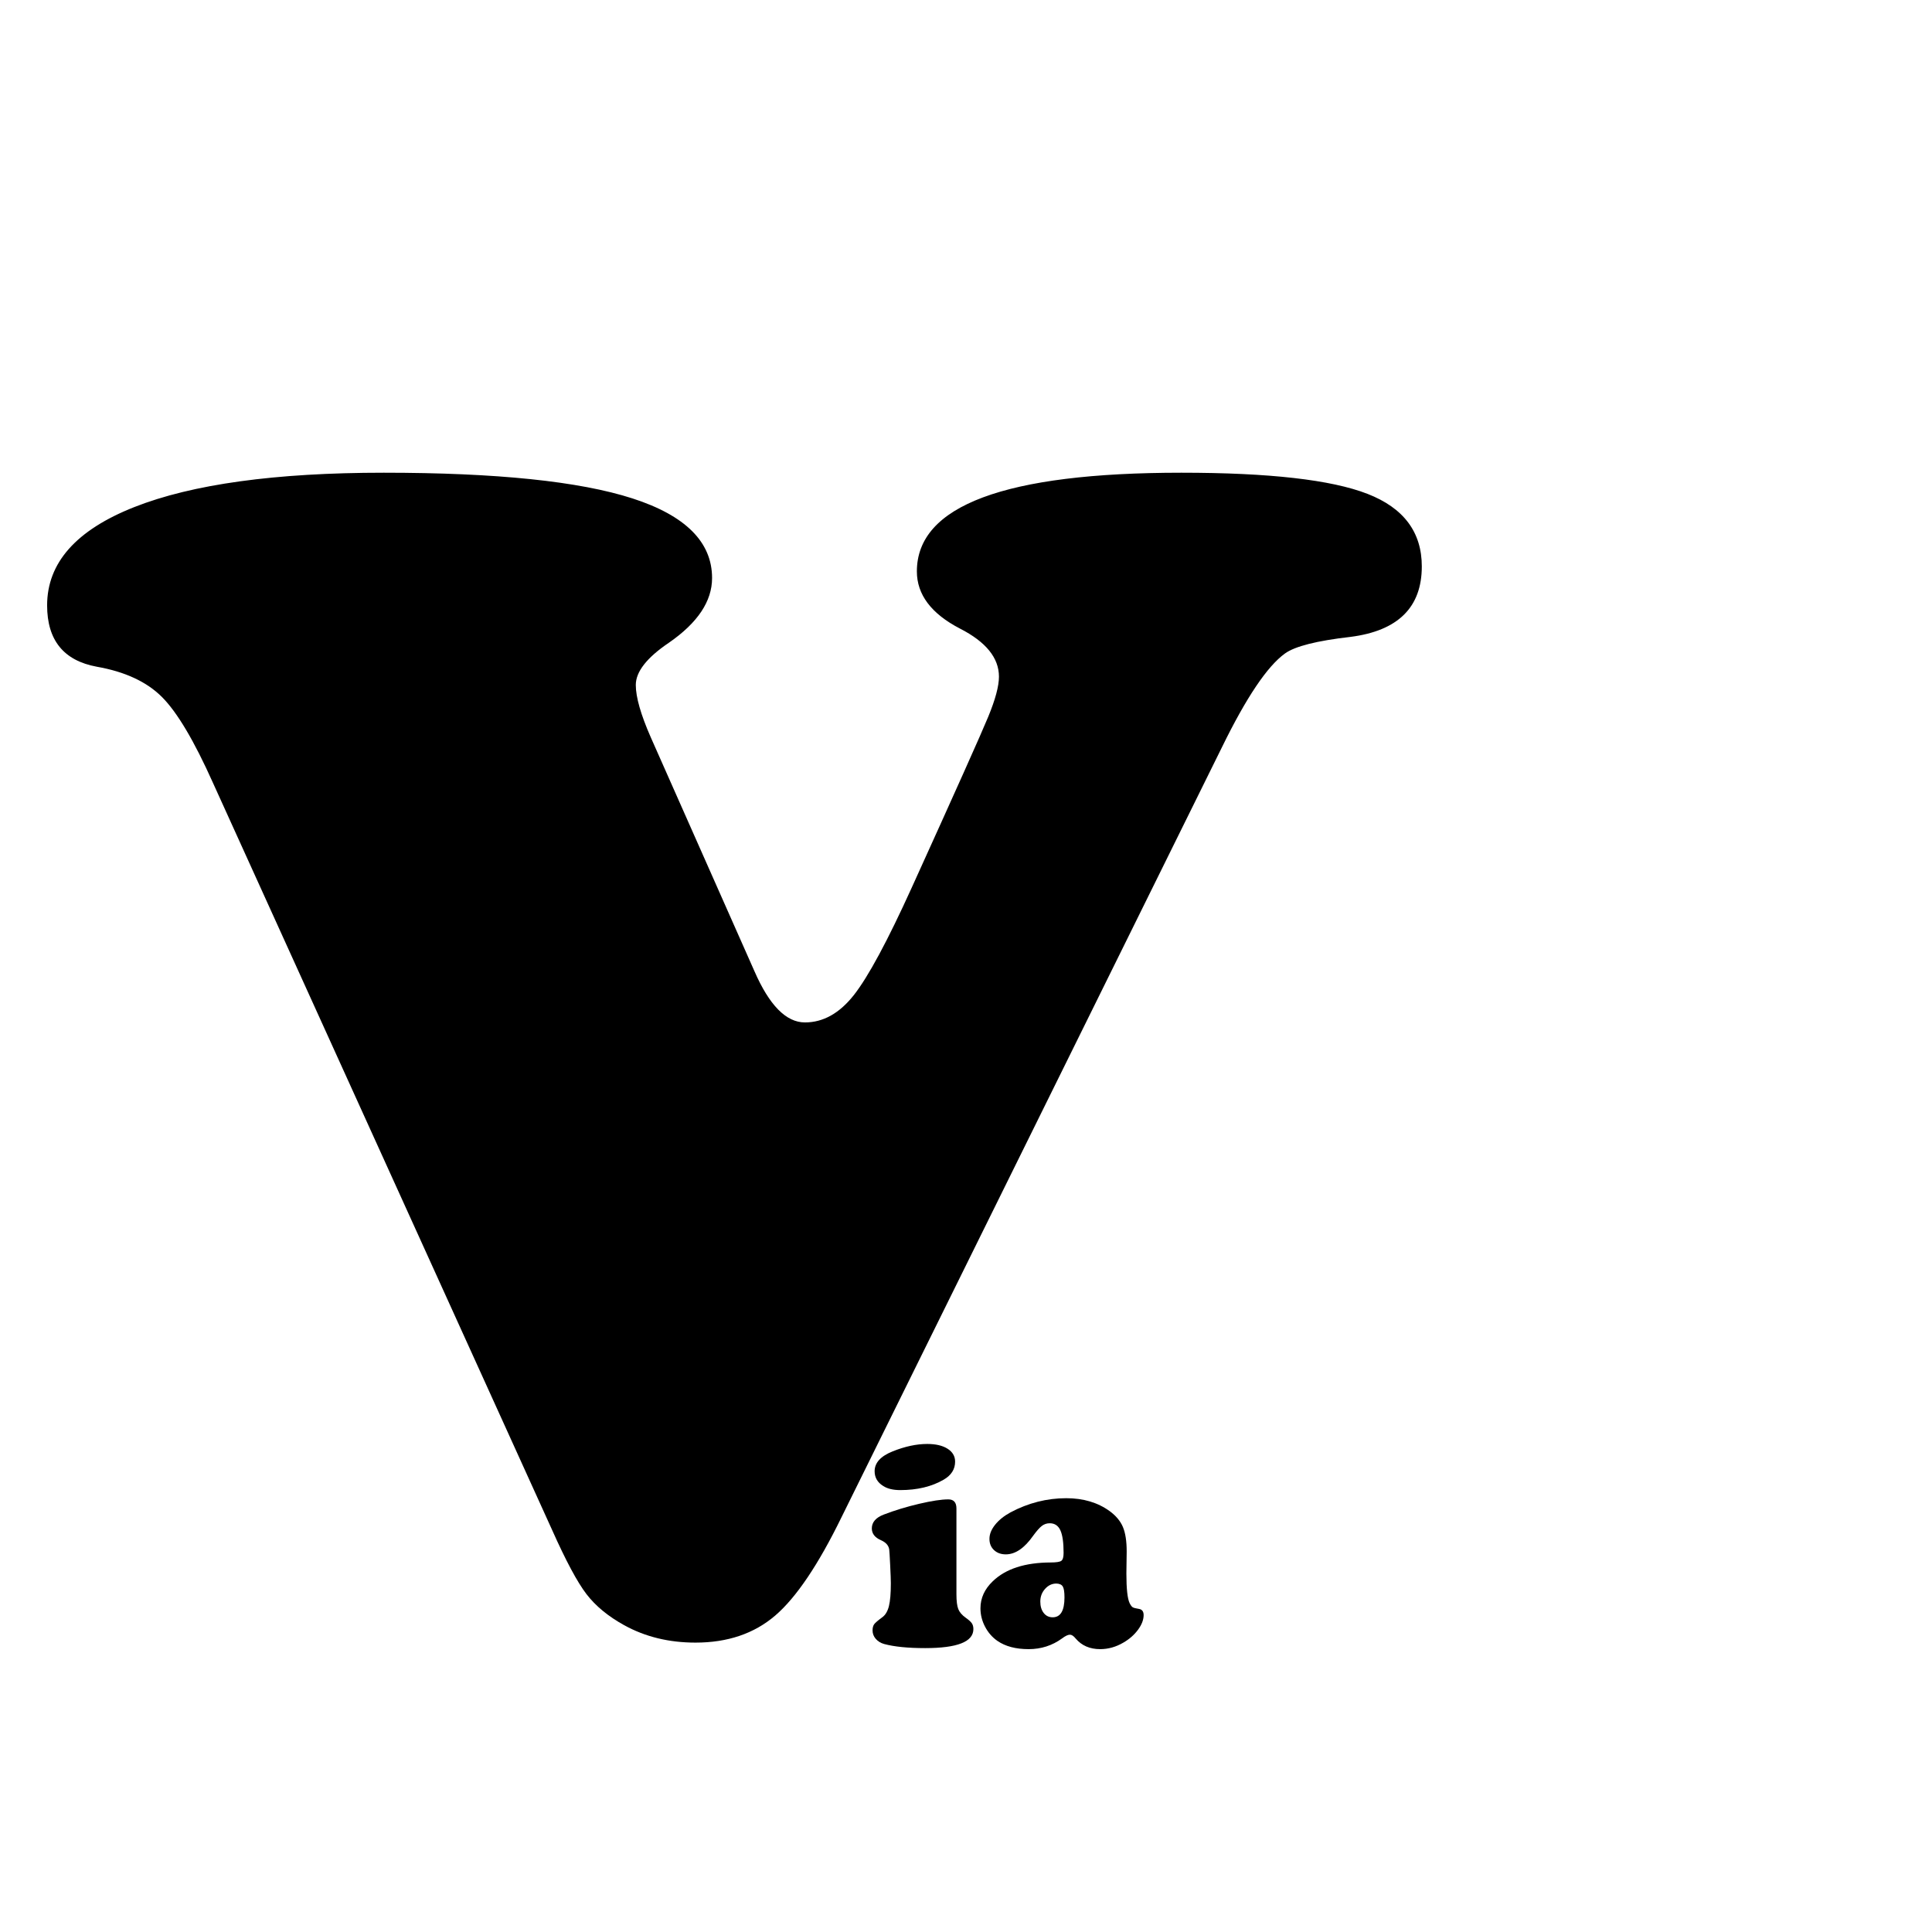 <?xml version="1.0" encoding="UTF-8" standalone="no"?> <!-- Created with Vectornator (http://vectornator.io/) --><!DOCTYPE svg PUBLIC "-//W3C//DTD SVG 1.1//EN" "http://www.w3.org/Graphics/SVG/1.1/DTD/svg11.dtd">
<svg height="100%" stroke-miterlimit="10" style="fill-rule:nonzero;clip-rule:evenodd;stroke-linecap:round;stroke-linejoin:round;" version="1.1" viewBox="0 0 512 512" width="100%" xml:space="preserve" xmlns="http://www.w3.org/2000/svg" xmlns:vectornator="http://vectornator.io" xmlns:xlink="http://www.w3.org/1999/xlink">
<defs>
<clipPath id="TextBounds">
<rect height="476.327" width="396.814" x="10.987" y="16.816"/>
</clipPath>
<clipPath id="TextBounds_2">
<rect height="82.735" width="152.626" x="228.762" y="362.984"/>
</clipPath>
</defs>
<g id="route-nav-via" vectornator:layerName="route-nav-via">
<path clip-path="url(#TextBounds)" d="M323.839 198.005L222.985 402.131C216.832 414.728 210.973 423.407 205.407 428.168C199.84 432.929 192.809 435.309 184.313 435.309C177.282 435.309 170.983 433.771 165.416 430.695C161.168 428.351 157.836 425.605 155.419 422.455C153.002 419.306 149.962 413.63 146.3 405.426L56.432 207.453C51.452 196.32 46.947 188.739 42.919 184.711C38.891 180.683 33.141 178.009 25.67 176.691C16.881 175.08 12.487 169.66 12.487 160.431C12.487 149.152 20.177 140.473 35.558 134.394C50.939 128.315 72.985 125.275 101.696 125.275C131.579 125.275 153.551 127.546 167.614 132.087C181.676 136.628 188.707 143.659 188.707 153.18C188.707 159.333 184.899 165.046 177.282 170.319C171.422 174.274 168.493 178.009 168.493 181.525C168.493 184.748 169.811 189.362 172.448 195.368L199.914 257.331C203.869 266.413 208.336 270.954 213.317 270.954C218.151 270.954 222.472 268.537 226.281 263.703C230.089 258.869 235.216 249.347 241.662 235.138C253.234 209.65 259.972 194.599 261.876 189.985C263.781 185.37 264.733 181.818 264.733 179.328C264.733 174.347 261.29 170.099 254.406 166.584C246.789 162.629 242.98 157.575 242.98 151.423C242.98 133.991 266.344 125.275 313.073 125.275C336.364 125.275 352.807 127.143 362.401 130.878C371.996 134.613 376.793 141.022 376.793 150.104C376.793 160.944 370.495 167.17 357.897 168.781C348.961 169.806 343.175 171.271 340.539 173.175C335.851 176.545 330.285 184.821 323.839 198.005Z" fill="#000000" fill-rule="evenodd" opacity="1" stroke="none"/>
<g fill="#000000" opacity="1" stroke="none">
<path clip-path="url(#TextBounds_2)" d="M253.465 399.773L253.465 422.469C253.465 424.265 253.628 425.581 253.953 426.414C254.279 427.247 254.936 428.015 255.926 428.719C256.733 429.291 257.273 429.78 257.547 430.183C257.82 430.587 257.957 431.101 257.957 431.726C257.957 435.086 253.699 436.765 245.184 436.765C240.6 436.765 236.967 436.401 234.285 435.672C233.374 435.411 232.638 434.956 232.078 434.304C231.518 433.653 231.238 432.911 231.238 432.078C231.238 431.375 231.381 430.828 231.668 430.437C231.954 430.047 232.684 429.422 233.855 428.562C234.663 427.963 235.236 426.987 235.574 425.633C235.913 424.278 236.082 422.26 236.082 419.578C236.082 418.719 236.023 417.11 235.906 414.754C235.789 412.397 235.704 411.023 235.652 410.633C235.496 409.565 234.767 408.745 233.465 408.172C231.85 407.469 231.043 406.427 231.043 405.047C231.043 403.406 232.098 402.182 234.207 401.375C237.124 400.255 240.249 399.304 243.582 398.523C246.915 397.742 249.493 397.351 251.316 397.351C252.749 397.351 253.465 398.159 253.465 399.773ZM245.73 382.664C247.996 382.664 249.793 383.087 251.121 383.933C252.449 384.78 253.113 385.919 253.113 387.351C253.113 389.357 252.111 390.945 250.105 392.117C246.928 393.966 243.087 394.89 238.582 394.89C236.681 394.89 235.171 394.526 234.051 393.797C232.54 392.859 231.785 391.557 231.785 389.89C231.785 387.651 233.387 385.893 236.59 384.617C239.845 383.315 242.892 382.664 245.73 382.664Z" fill-rule="evenodd"/>
<path clip-path="url(#TextBounds_2)" d="M282.566 397.039C287.098 397.039 290.939 398.185 294.09 400.476C295.756 401.7 296.922 403.1 297.586 404.676C298.25 406.251 298.582 408.419 298.582 411.179L298.504 417C298.504 421.036 298.79 423.653 299.363 424.851C299.65 425.424 299.923 425.789 300.184 425.945C300.444 426.101 300.991 426.245 301.824 426.375C302.658 426.505 303.074 427.052 303.074 428.015C303.074 429.265 302.573 430.567 301.57 431.922C300.568 433.276 299.272 434.409 297.684 435.32C295.73 436.466 293.686 437.039 291.551 437.039C288.816 437.039 286.655 436.101 285.066 434.226C284.519 433.549 284.012 433.211 283.543 433.211C283.022 433.211 282.332 433.536 281.473 434.187C278.868 436.088 275.913 437.039 272.605 437.039C269.194 437.039 266.434 436.31 264.324 434.851C262.944 433.888 261.85 432.631 261.043 431.082C260.236 429.532 259.832 427.911 259.832 426.219C259.832 423.51 260.926 421.114 263.113 419.031C266.525 415.75 271.629 414.096 278.426 414.07C279.936 414.07 280.887 413.92 281.277 413.621C281.668 413.321 281.863 412.625 281.863 411.531C281.863 408.771 281.577 406.772 281.004 405.535C280.431 404.298 279.493 403.679 278.191 403.679C277.41 403.679 276.713 403.914 276.102 404.383C275.49 404.851 274.728 405.711 273.816 406.961C271.499 410.268 269.077 411.922 266.551 411.922C265.275 411.922 264.233 411.544 263.426 410.789C262.618 410.034 262.215 409.044 262.215 407.82C262.215 406.57 262.716 405.32 263.719 404.07C264.721 402.82 266.082 401.726 267.801 400.789C272.514 398.289 277.436 397.039 282.566 397.039ZM279.949 419.656C278.803 419.656 277.807 420.125 276.961 421.062C276.115 422 275.691 423.12 275.691 424.422C275.691 425.672 275.991 426.681 276.59 427.449C277.189 428.217 277.983 428.601 278.973 428.601C281.056 428.601 282.098 426.844 282.098 423.328C282.098 421.896 281.948 420.932 281.648 420.437C281.349 419.942 280.783 419.682 279.949 419.656Z" fill-rule="evenodd"/>
</g>
</g>
</svg>
